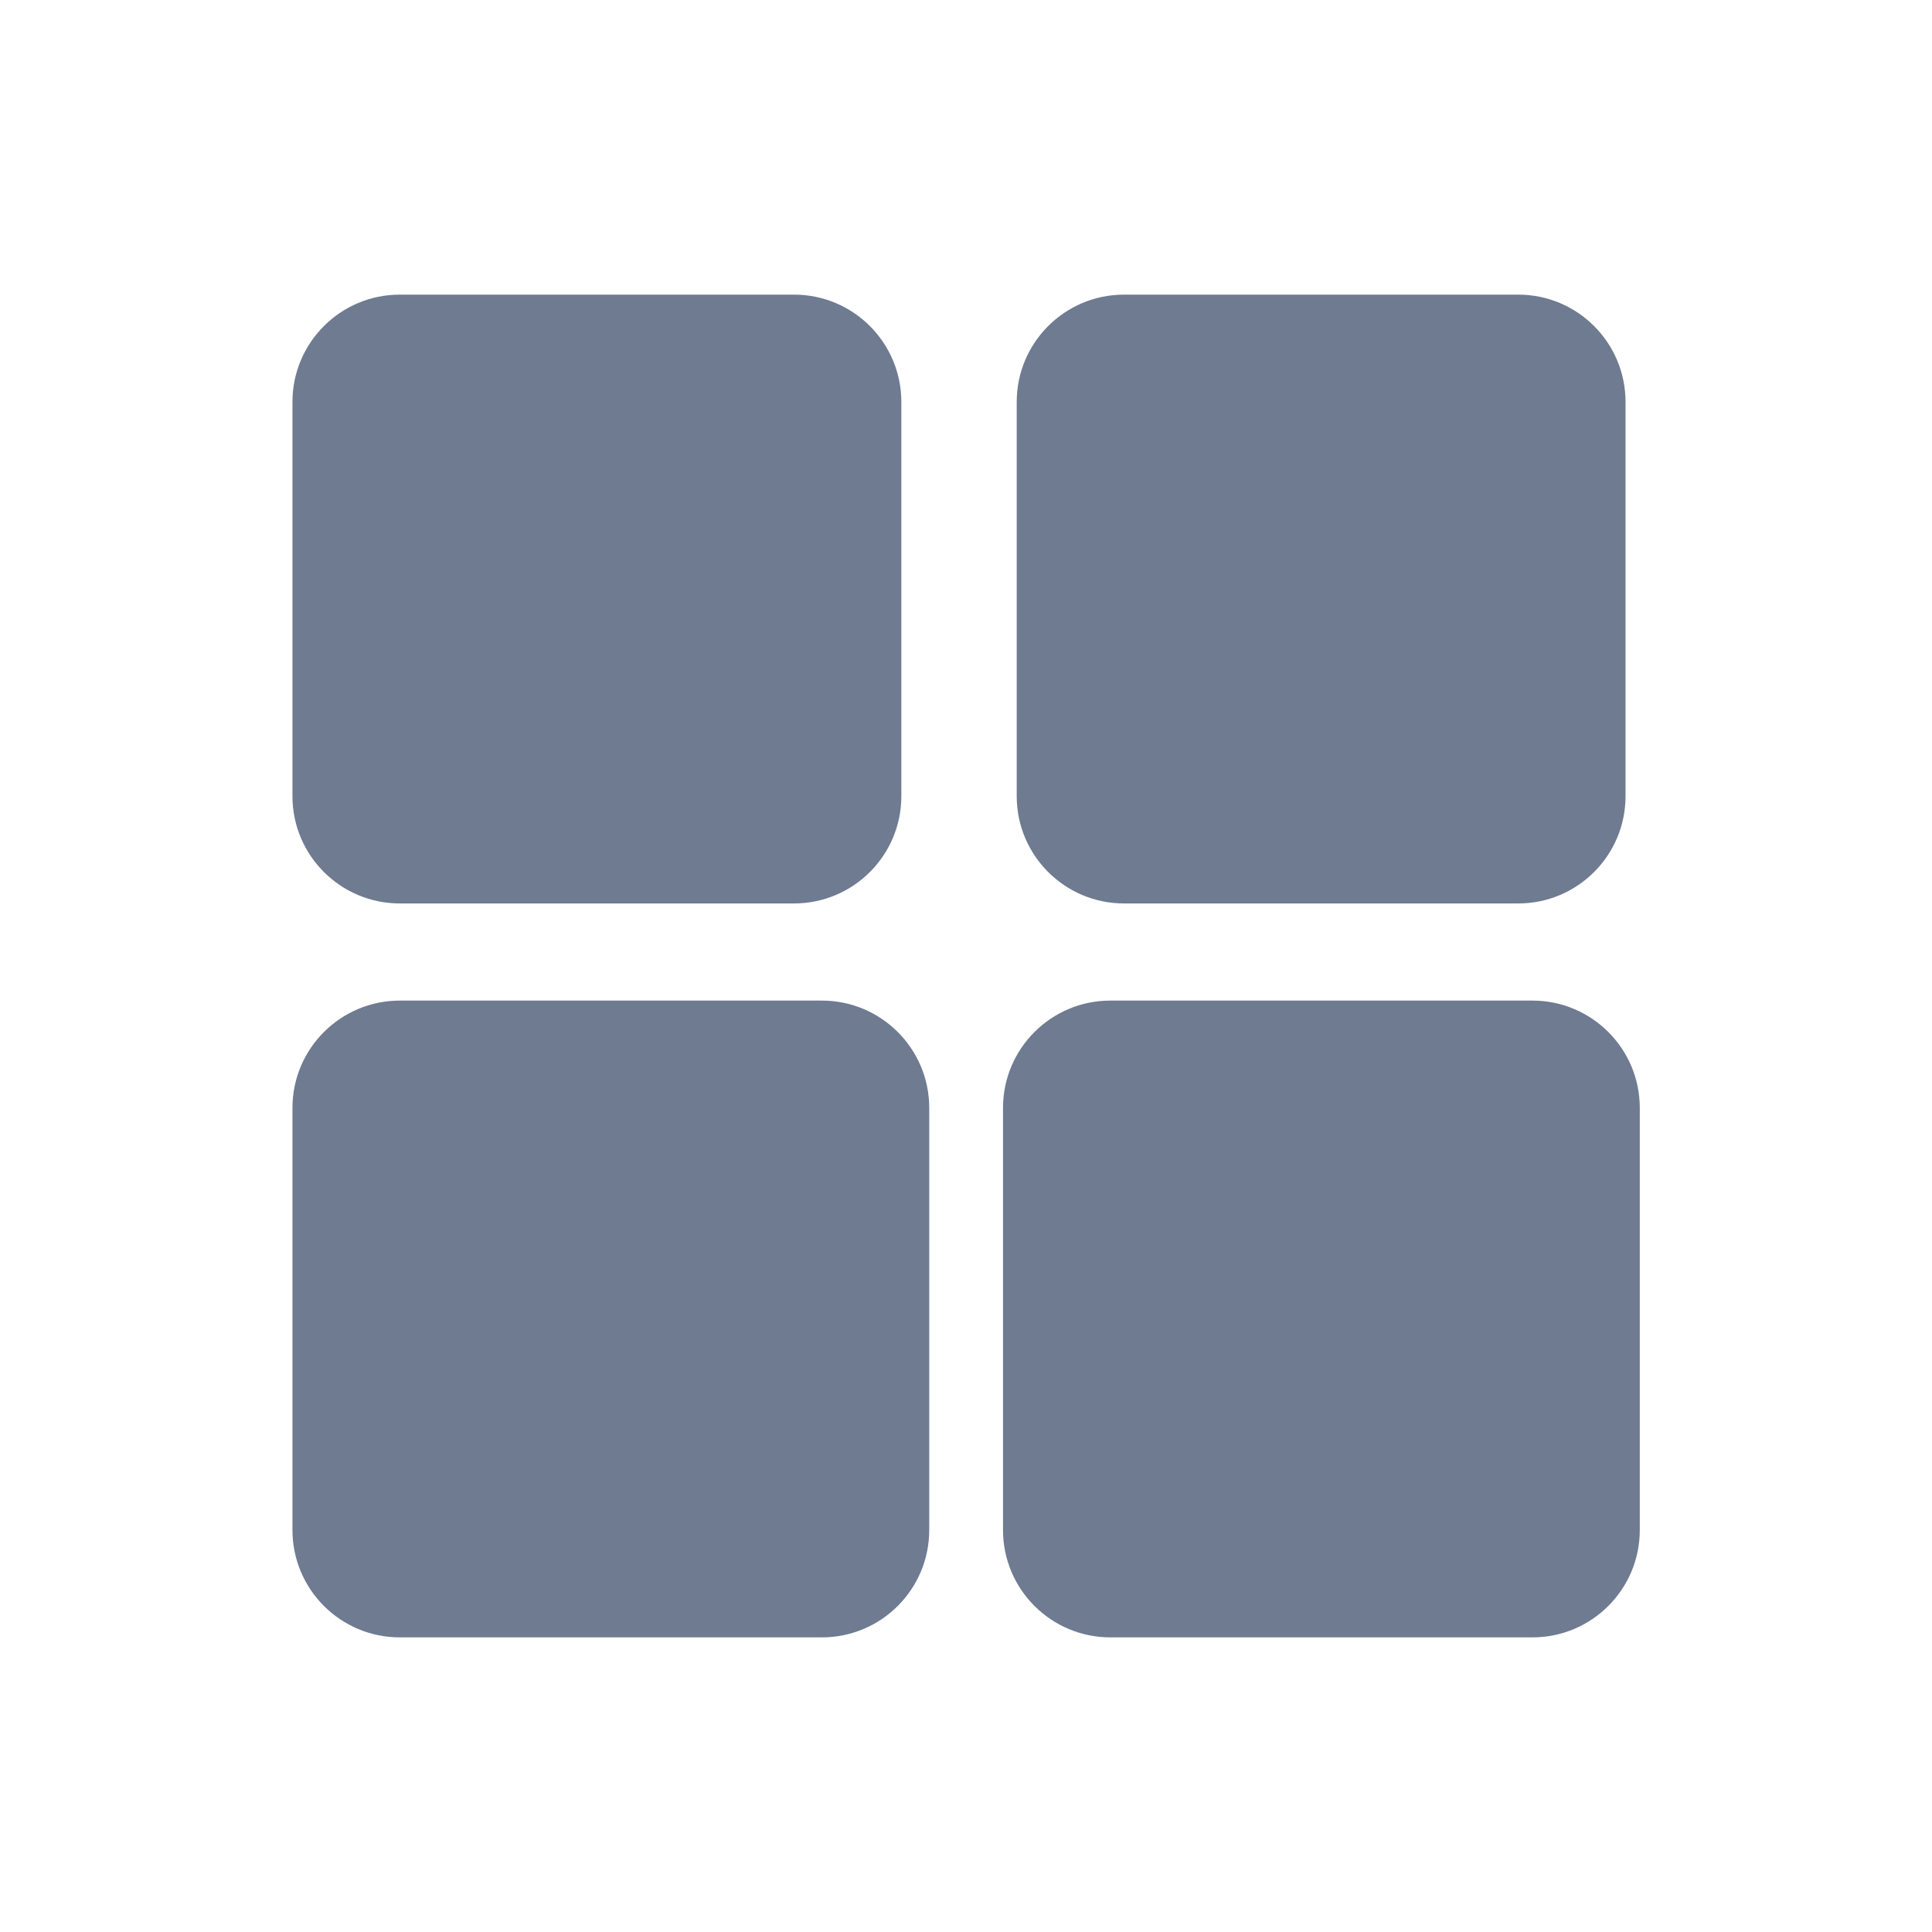 <svg width="32" height="32" viewBox="0 0 32 32" fill="none" xmlns="http://www.w3.org/2000/svg">
<path d="M13.151 4.88H6.622C5.64 4.88 4.844 5.676 4.844 6.658V13.187C4.844 14.168 5.64 14.964 6.622 14.964H13.151C14.133 14.964 14.929 14.168 14.929 13.187V6.658C14.929 5.676 14.133 4.88 13.151 4.88Z" fill="#6E7B91"/>
<path d="M25.147 4.88H18.618C17.636 4.88 16.84 5.676 16.84 6.658V13.187C16.84 14.168 17.636 14.964 18.618 14.964H25.147C26.128 14.964 26.924 14.168 26.924 13.187V6.658C26.924 5.676 26.128 4.88 25.147 4.88Z" fill="#6E7B91"/>
<path d="M13.613 16.573H6.622C5.64 16.573 4.844 17.369 4.844 18.351V25.342C4.844 26.324 5.64 27.12 6.622 27.12H13.613C14.595 27.12 15.391 26.324 15.391 25.342V18.351C15.391 17.369 14.595 16.573 13.613 16.573Z" fill="#6E7B91"/>
<path d="M25.382 16.573H18.391C17.409 16.573 16.613 17.369 16.613 18.351V25.342C16.613 26.324 17.409 27.12 18.391 27.12H25.382C26.364 27.12 27.16 26.324 27.16 25.342V18.351C27.16 17.369 26.364 16.573 25.382 16.573Z" fill="#6E7B91"/>
</svg>
